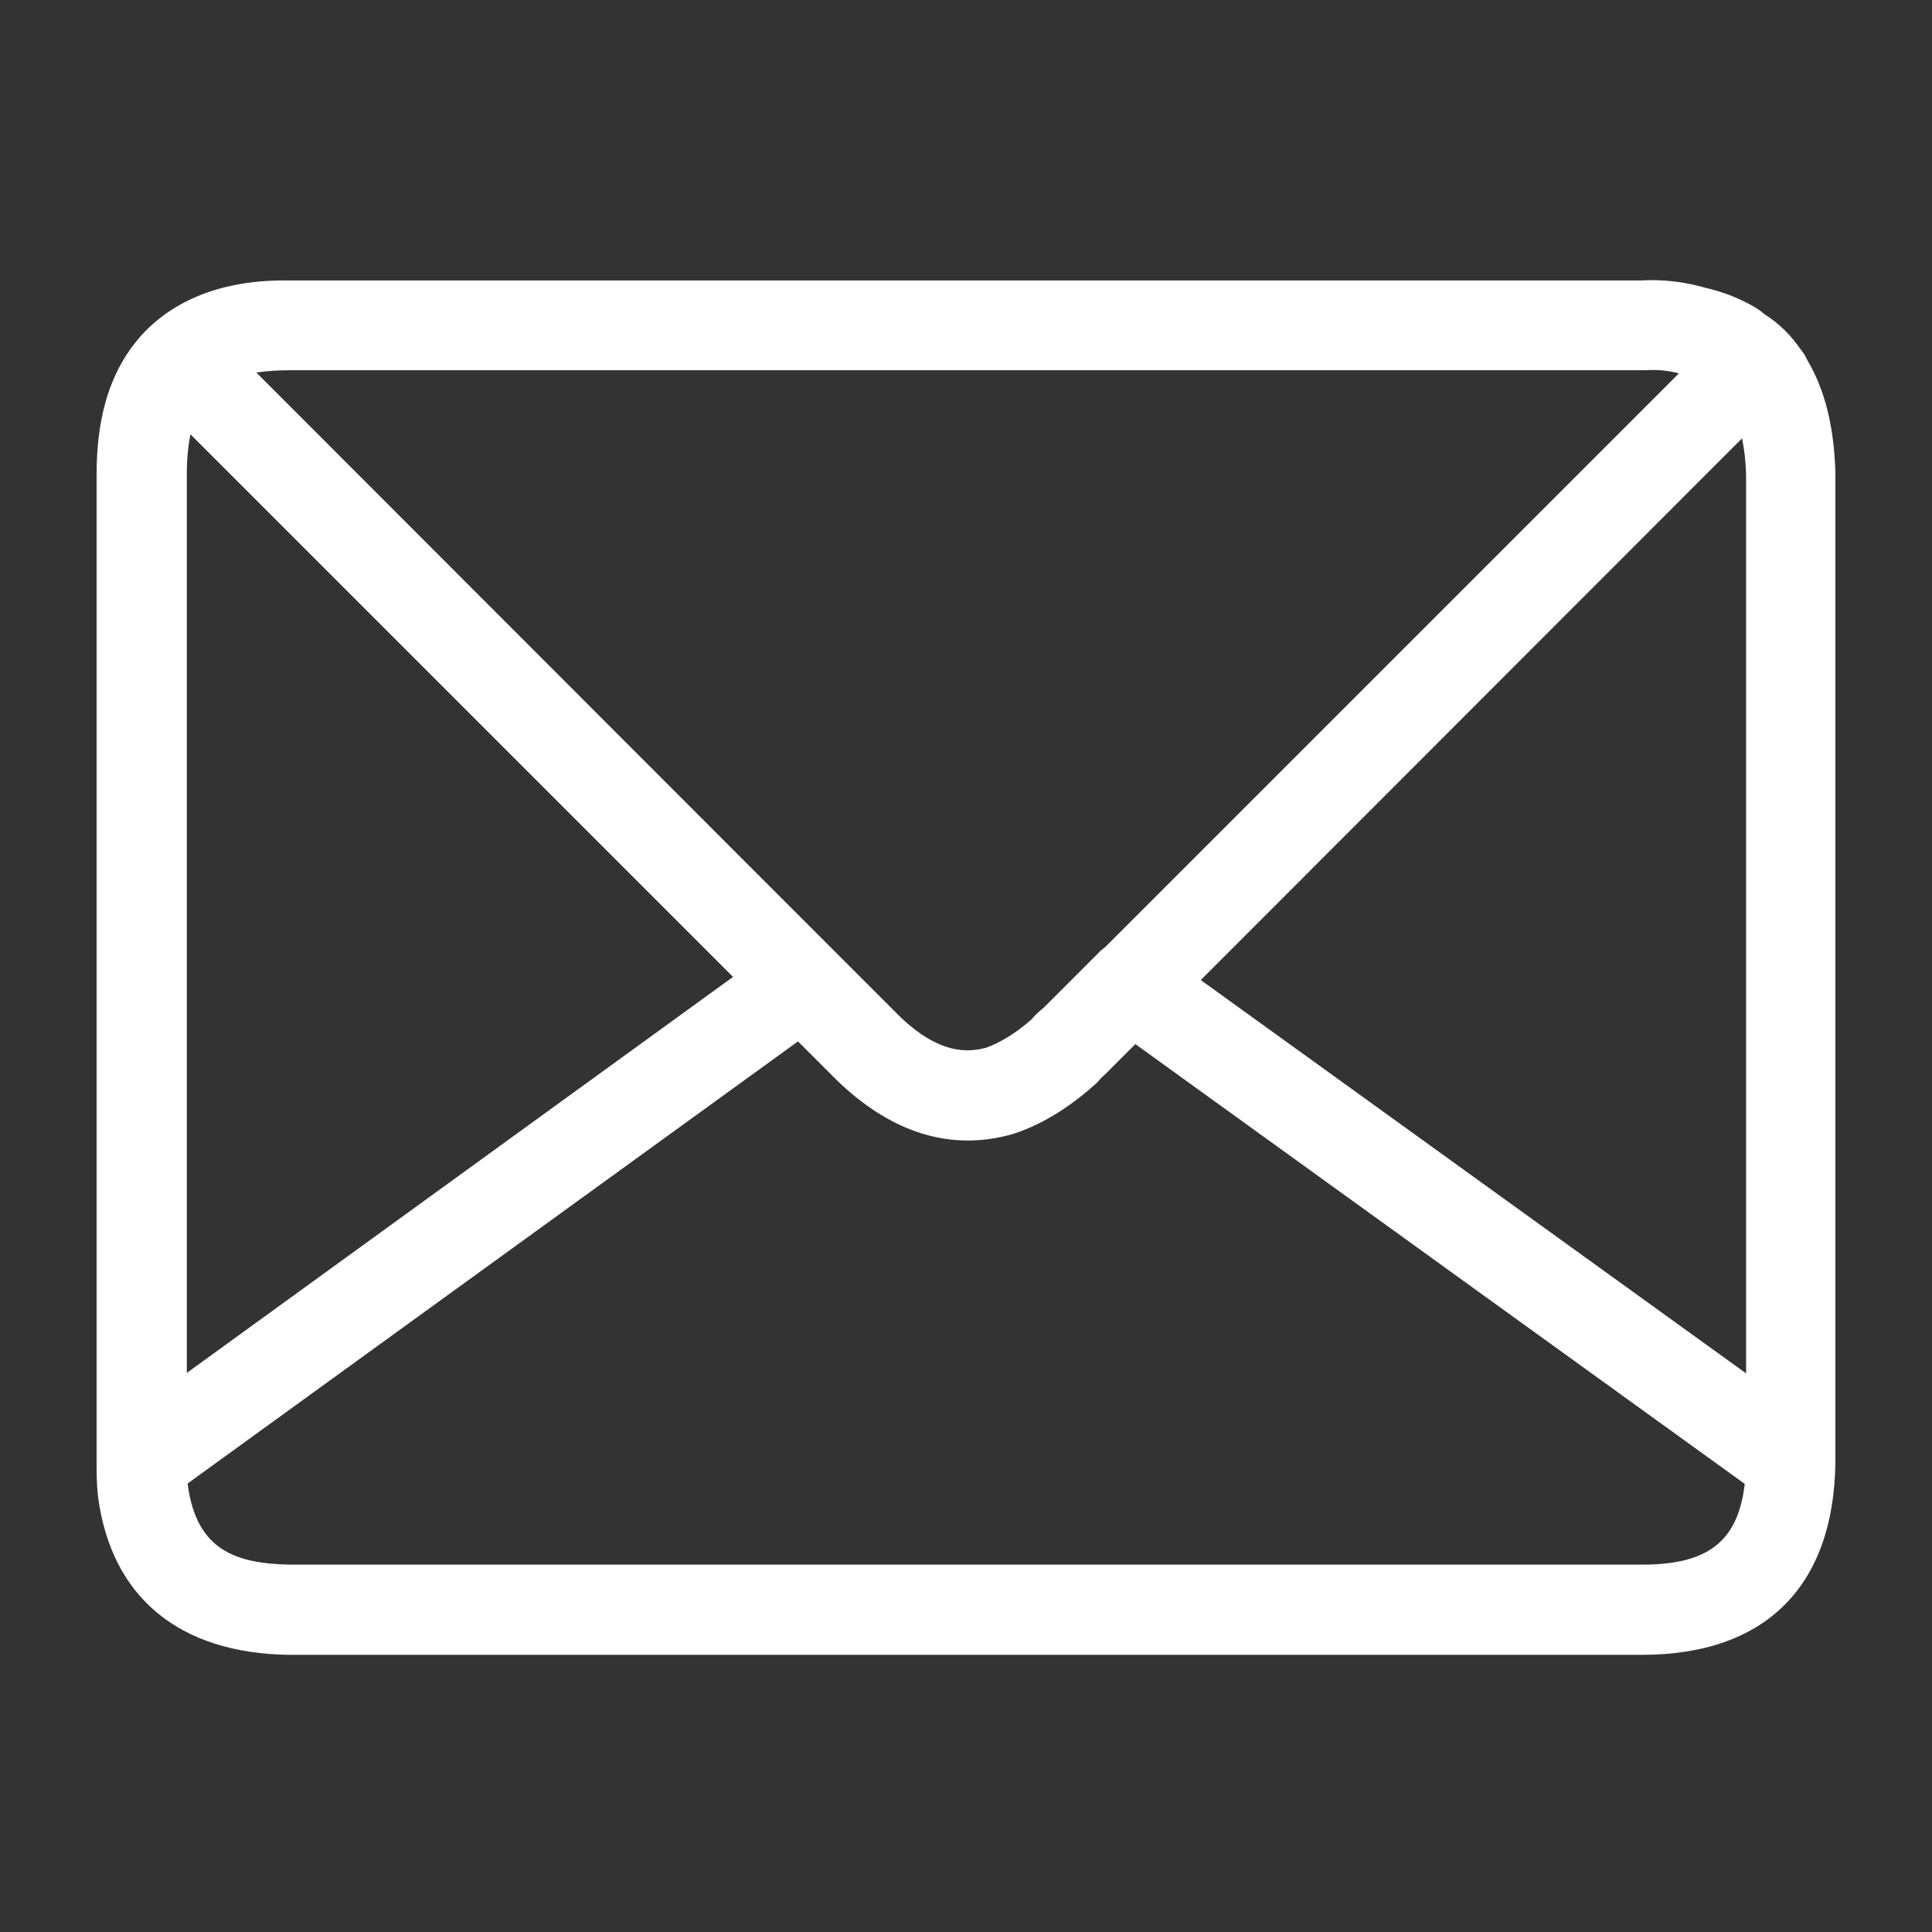 <svg width="400" height="400" viewBox="0 0 400 400" fill="none" xmlns="http://www.w3.org/2000/svg">
<rect x="0" y="0" width="400" height="400" fill="#333333" stroke="none"/>
<path d="M20.28 309.744C22.988 330.662 37.09 342.335 59.876 342.616H59.969H339.938C365.525 342.616 379.72 328.421 380 302.647V302.553V98.133C380 98.04 380 97.946 380 97.853C379.72 88.328 377.852 80.763 374.21 74.6C374.117 74.413 374.023 74.227 373.93 74.04C373.65 73.48 373.276 72.919 372.903 72.452C372.903 72.452 372.903 72.359 372.809 72.359C370.848 69.464 368.327 66.942 365.339 65.075C364.498 64.328 363.658 63.767 362.63 63.207C359.735 61.62 356.654 60.406 353.012 59.565C348.809 58.351 344.327 57.791 339.564 58.071H60.156C41.479 57.697 31.767 65.542 27.004 72.266C22.335 78.802 20 87.3 20 98.227V302.647C20 304.888 20 307.223 20.28 309.744ZM151.767 202.258L38.677 284.25V98.133C38.677 95.052 38.957 92.343 39.424 89.915L151.767 202.258ZM340.031 323.939H60.156C48.669 323.752 40.638 320.857 38.864 307.316C38.864 307.223 38.864 307.223 38.864 307.129L165.214 215.612L172.965 223.363L173.058 223.456C184.451 234.569 196.778 238.398 209.479 234.849C209.572 234.849 209.665 234.756 209.759 234.756C215.362 232.981 221.152 229.526 226.755 224.483C227.222 224.11 227.595 223.643 227.969 223.176C228.249 222.896 228.529 222.709 228.809 222.429L235.066 216.172L361.23 307.223C359.829 319.176 353.572 323.939 340.031 323.939ZM360.669 90.756C361.136 92.997 361.416 95.425 361.51 98.227V284.343L248.607 202.911L360.669 90.756ZM59.876 76.655C59.969 76.655 59.969 76.655 60.062 76.655H340.031C340.218 76.655 340.405 76.655 340.591 76.655C343.206 76.468 345.541 76.748 347.595 77.308L228.809 196.094C228.342 196.468 227.782 196.841 227.409 197.308L216.016 208.701C215.082 209.448 214.241 210.195 213.494 211.129C210.132 214.024 207.051 215.892 204.156 216.919C200.327 217.946 194.35 218.32 186.039 210.195L172.778 196.935L53.058 77.121C55.113 76.841 57.354 76.655 59.876 76.655Z" fill="white"/>
</svg>
